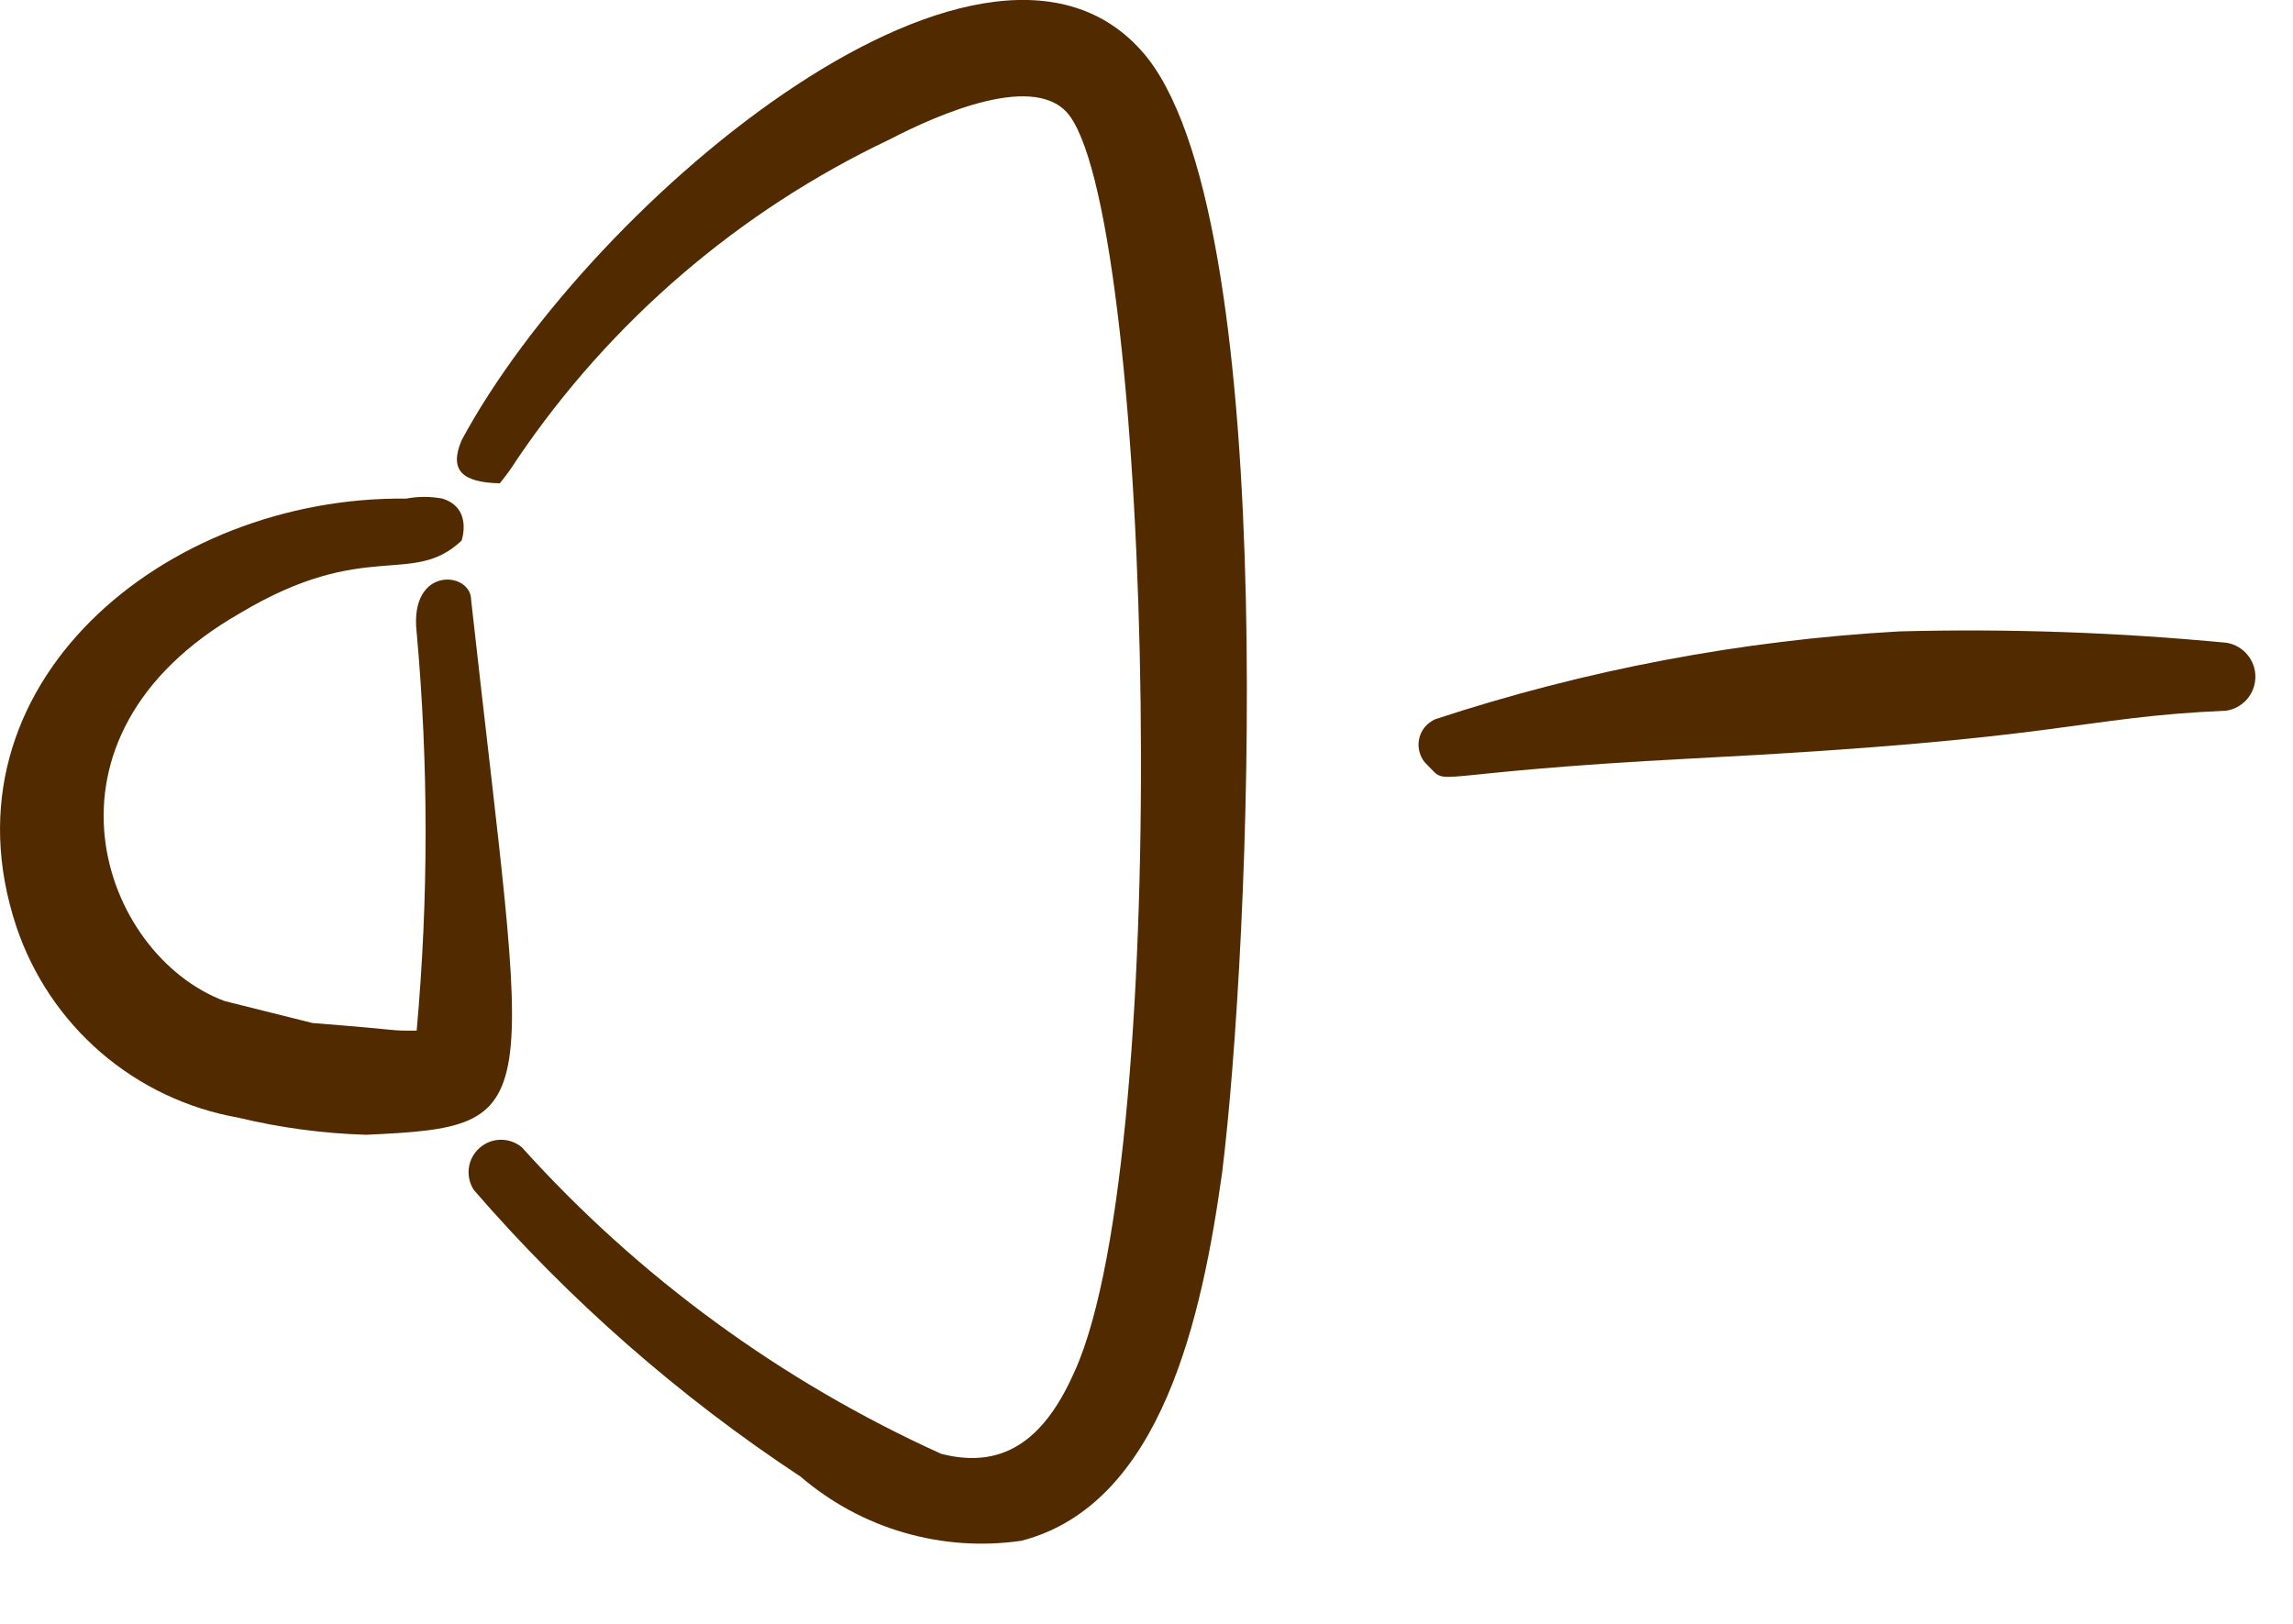 <svg width="24" height="17" viewBox="0 0 24 17" fill="none" xmlns="http://www.w3.org/2000/svg">
<path fill-rule="evenodd" clip-rule="evenodd" d="M23.311 6.73C22.171 6.62 21.026 6.58 19.881 6.61C18.228 6.703 16.594 7.012 15.021 7.53C14.977 7.55 14.938 7.58 14.908 7.618C14.878 7.656 14.859 7.701 14.851 7.749C14.843 7.796 14.847 7.845 14.863 7.891C14.878 7.937 14.905 7.978 14.941 8.01C15.181 8.25 14.831 8.09 17.721 7.94C21.651 7.74 21.721 7.51 23.301 7.44C23.385 7.428 23.462 7.385 23.518 7.321C23.574 7.257 23.605 7.175 23.606 7.09C23.608 7.005 23.579 6.922 23.524 6.856C23.47 6.79 23.395 6.746 23.311 6.73Z" fill="#522A00"/>
<path fill-rule="evenodd" clip-rule="evenodd" d="M4.631 5.22C4.505 5.196 4.376 5.196 4.251 5.22C1.731 5.19 -0.669 7.17 0.171 9.7C0.342 10.211 0.648 10.667 1.056 11.019C1.465 11.371 1.96 11.606 2.491 11.7C2.93 11.806 3.379 11.866 3.831 11.88C5.761 11.79 5.531 11.7 4.931 6.28C4.931 5.98 4.281 5.92 4.361 6.62C4.486 8.008 4.486 9.403 4.361 10.79C4.041 10.79 4.291 10.79 3.271 10.71L2.351 10.48C1.061 10 0.241 7.72 2.511 6.42C3.831 5.63 4.311 6.15 4.831 5.66C4.831 5.66 4.951 5.32 4.631 5.22Z" fill="#522A00"/>
<path fill-rule="evenodd" clip-rule="evenodd" d="M12.021 0.62C10.411 -1.44 6.191 2.08 4.831 4.61C4.701 4.92 4.831 5.05 5.231 5.06C5.296 4.981 5.356 4.897 5.411 4.81C6.388 3.365 7.735 2.208 9.311 1.46C9.831 1.19 10.861 0.74 11.201 1.22C12.061 2.42 12.291 12.03 11.251 14.35C10.961 15.01 10.551 15.4 9.851 15.22C8.182 14.464 6.687 13.372 5.461 12.01C5.398 11.958 5.319 11.931 5.237 11.932C5.155 11.934 5.077 11.965 5.017 12.02C4.956 12.074 4.917 12.149 4.907 12.23C4.897 12.311 4.916 12.393 4.961 12.46C5.959 13.612 7.109 14.621 8.381 15.46C8.696 15.73 9.065 15.93 9.463 16.045C9.862 16.161 10.28 16.19 10.691 16.13C12.161 15.75 12.581 13.78 12.791 12.28C13.081 9.95 13.421 2.45 12.021 0.62Z" fill="#522A00"/>
</svg>
